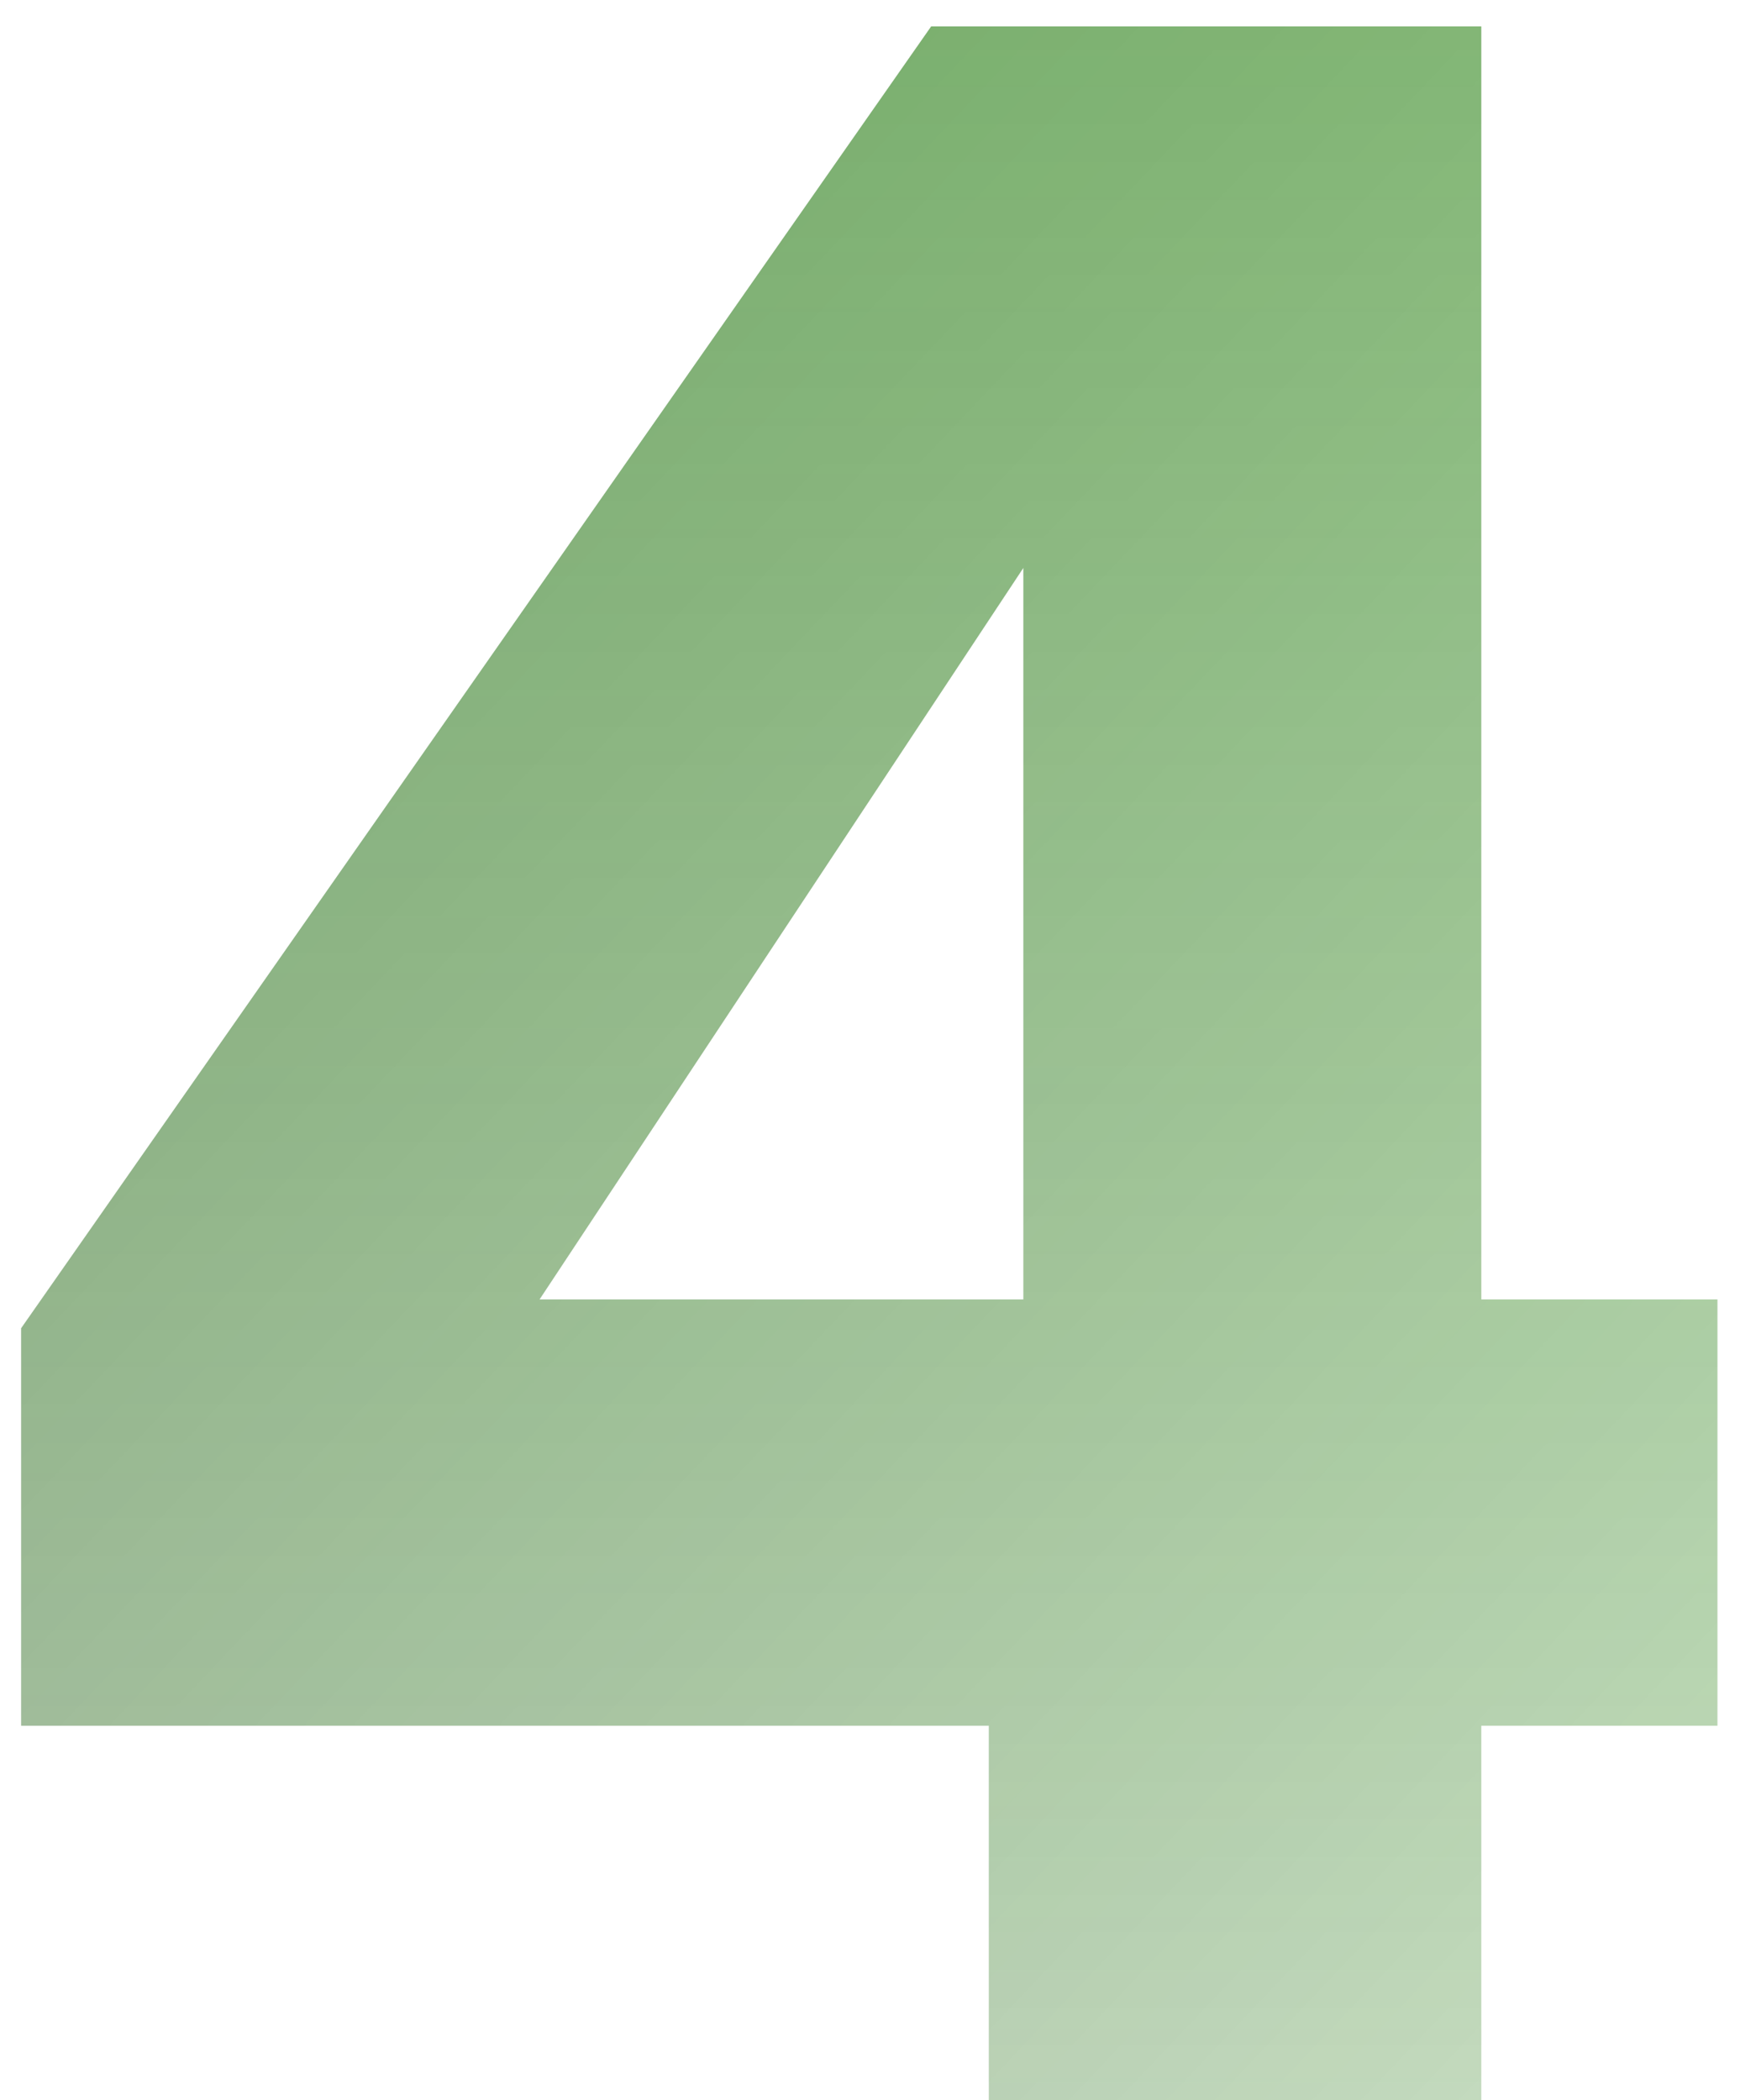 <svg width="29" height="35" viewBox="0 0 29 35" fill="none" xmlns="http://www.w3.org/2000/svg">
<path d="M0.352 28.76V22.136L15.52 0.44H24.688V21.656H28.624V28.76H24.688V35H16.48V28.76H0.352ZM17.056 9.464L8.992 21.656H17.056V9.464Z" fill="url(#paint0_linear_834_3011)" fill-opacity="0.7"/>
<path d="M0.352 28.76V22.136L15.52 0.44H24.688V21.656H28.624V28.76H24.688V35H16.48V28.76H0.352ZM17.056 9.464L8.992 21.656H17.056V9.464Z" fill="url(#paint1_linear_834_3011)"/>
<defs>
<linearGradient id="paint0_linear_834_3011" x1="-2" y1="-18" x2="51.292" y2="32.649" gradientUnits="userSpaceOnUse">
<stop stop-color="#0E0F19" stop-opacity="0.7"/>
<stop offset="1" stop-color="#0E0F19" stop-opacity="0"/>
</linearGradient>
<linearGradient id="paint1_linear_834_3011" x1="14.5" y1="-18" x2="14.5" y2="54" gradientUnits="userSpaceOnUse">
<stop stop-color="#26AD00" stop-opacity="0.5"/>
<stop offset="1" stop-color="#26AD00" stop-opacity="0.05"/>
</linearGradient>
</defs>
</svg>
